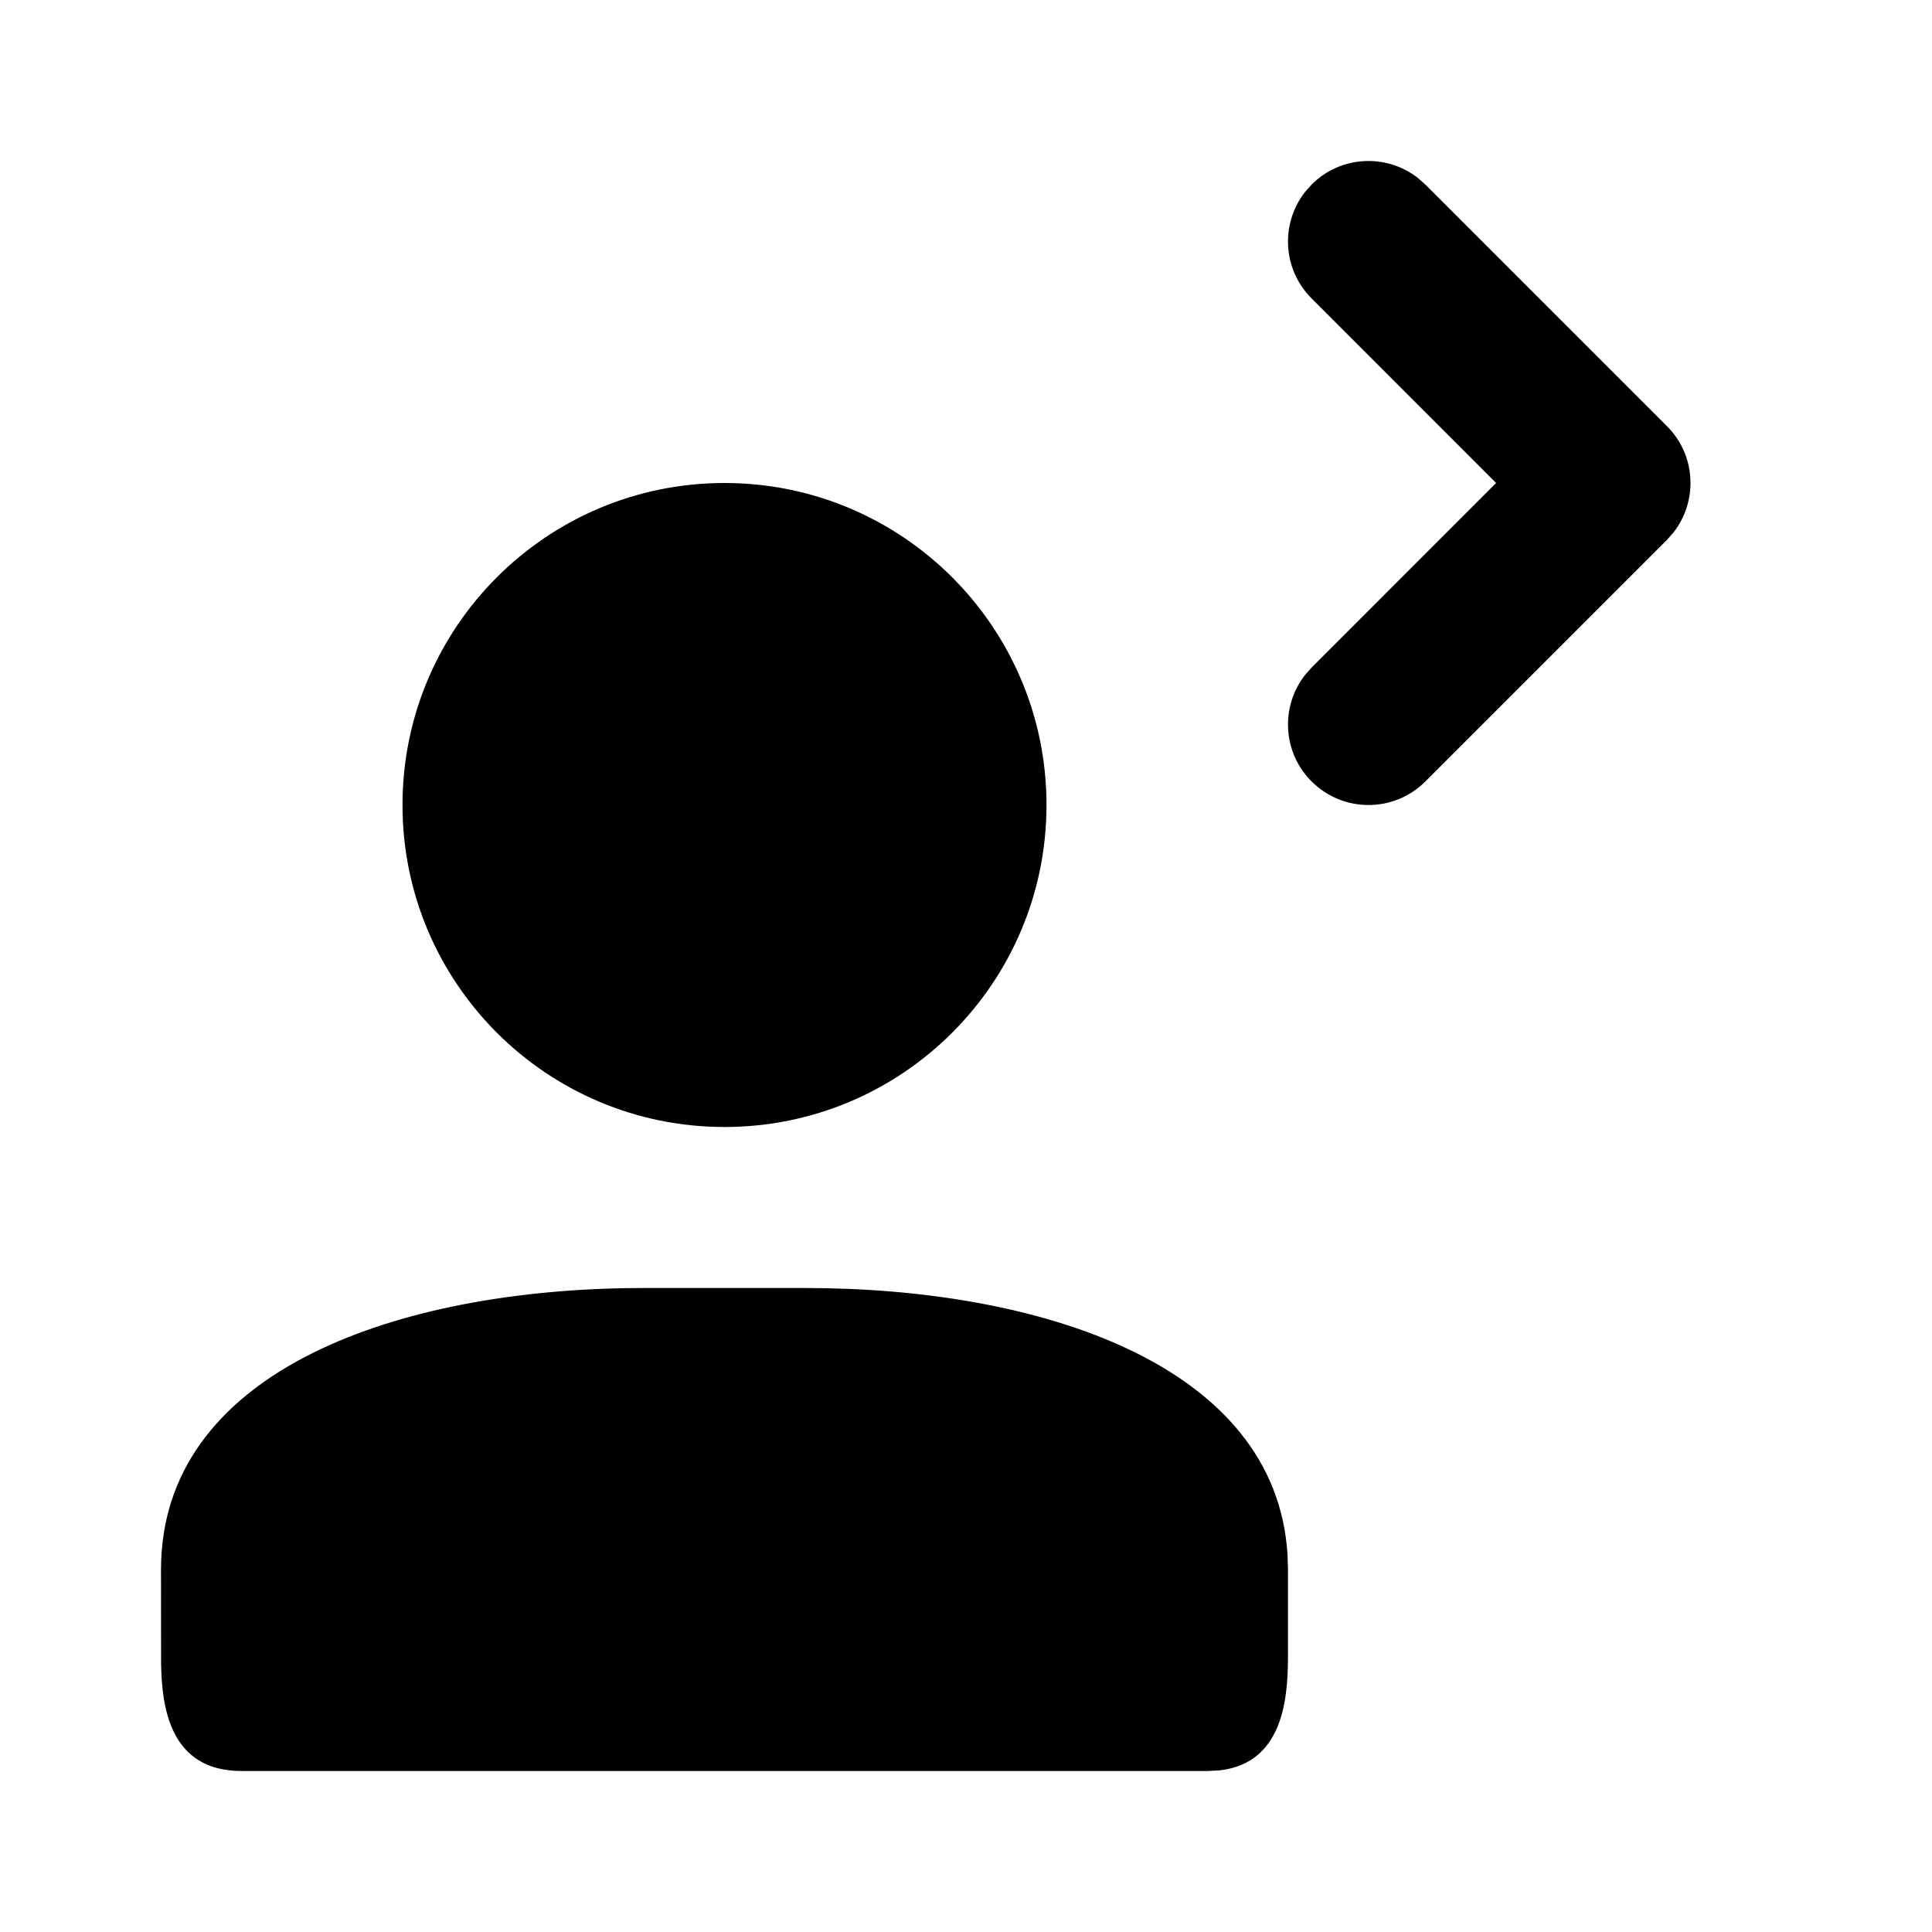 <svg xmlns="http://www.w3.org/2000/svg" width="24" height="24" viewBox="0 0 24 24">
  <path d="M10,16 C12.923,16 15.846,16.949 15.994,19.311 L16,19.5 L16,20.5 C16,20.975 16,21.901 15.143,21.993 L15,22 L3,22 C2.1,22 2.01,21.19 2.001,20.663 L2,19.5 C2,17.064 4.848,16.052 7.769,16.002 L8,16 L10,16 Z M9,6 C11.209,6 13,7.791 13,10 C13,12.209 11.209,14 9,14 C6.791,14 5,12.209 5,10 C5,7.791 6.791,6 9,6 Z M17.613,2.21 L17.707,2.293 L20.707,5.293 C21.068,5.653 21.095,6.221 20.79,6.613 L20.707,6.707 L17.707,9.707 C17.317,10.098 16.683,10.098 16.293,9.707 C15.932,9.347 15.905,8.779 16.21,8.387 L16.293,8.293 L18.585,6 L16.293,3.707 C15.932,3.347 15.905,2.779 16.21,2.387 L16.293,2.293 C16.653,1.932 17.221,1.905 17.613,2.21 Z"/>
</svg>
